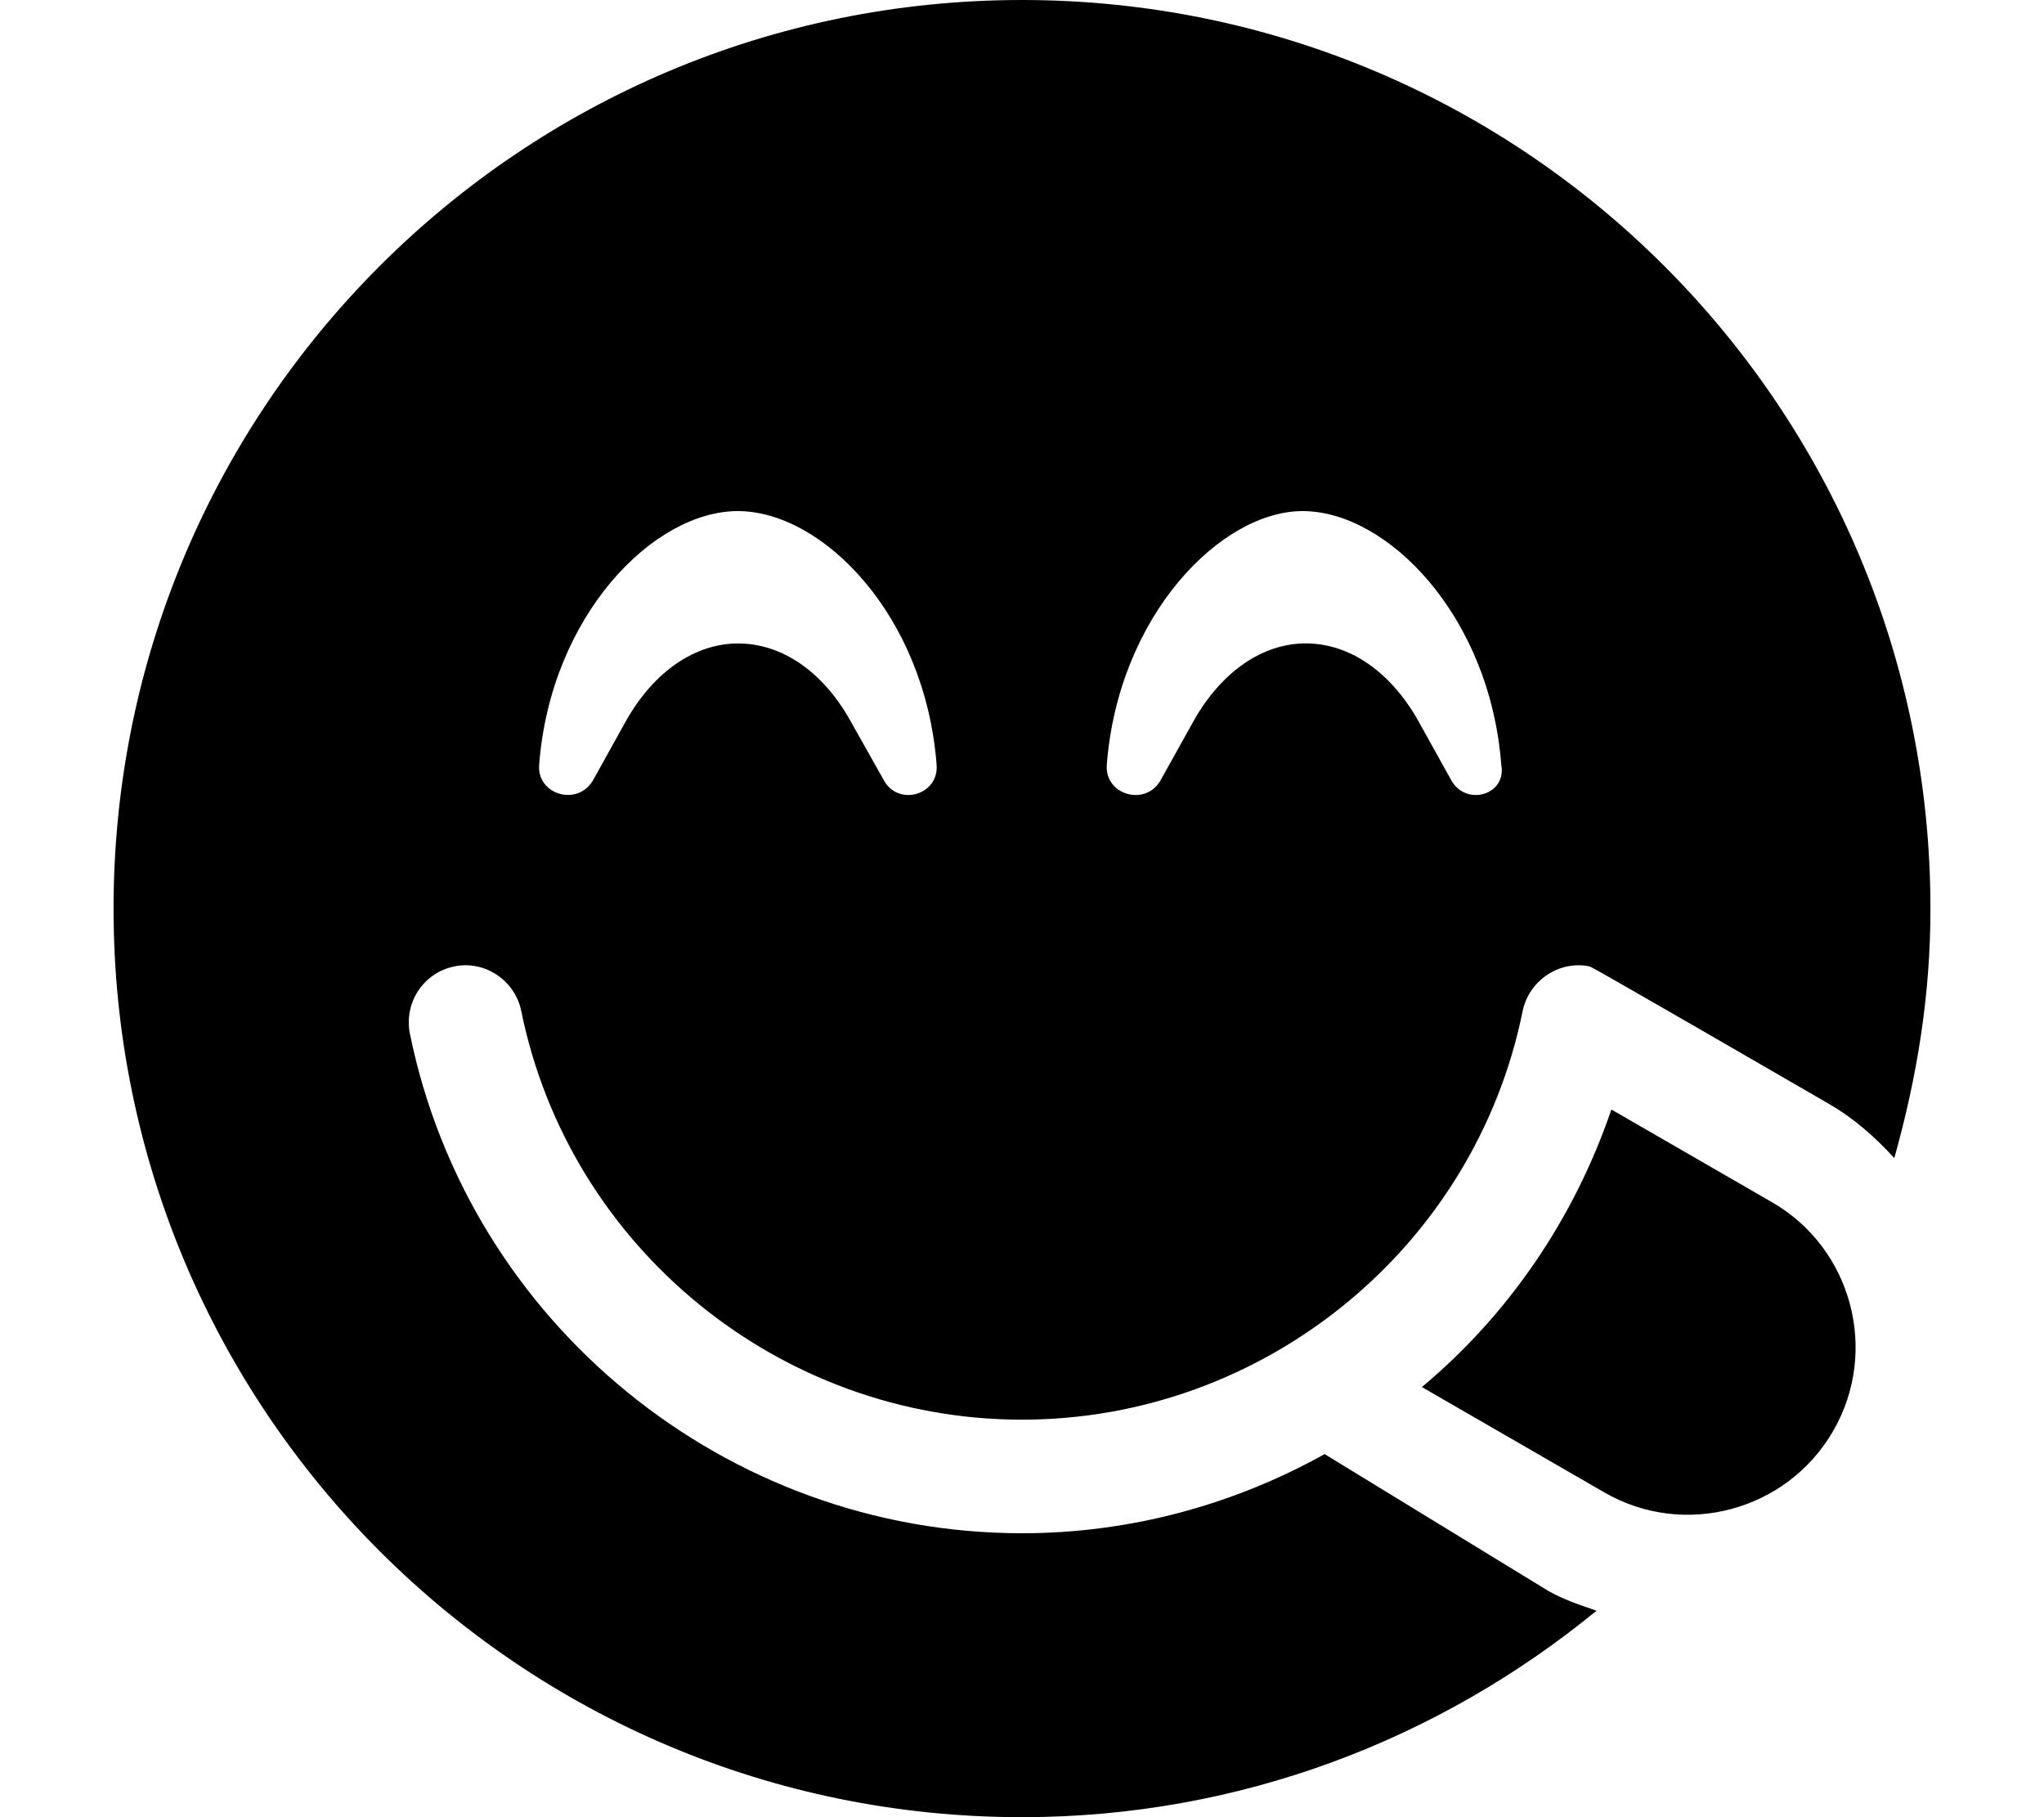 <svg xmlns="http://www.w3.org/2000/svg" viewBox="0 0 576 512"><!--! Font Awesome Pro 6.0.0-beta1 by @fontawesome - https://fontawesome.com License - https://fontawesome.com/license (Commercial License) --><path d="M499.3 338.7l-45.21-26.09c-10.57 30.95-29.08 57.88-53.4 78.2l51.39 29.67c22.44 13 51.44 5.281 64.5-17.28C529.6 380.7 521.9 351.7 499.3 338.7zM288 0C146.6 0 32 114.6 32 256s114.6 256 256 256c61.53 0 117.7-21.97 161.9-58.17c-4.645-1.615-9.324-3.121-13.74-5.672l-62.88-38.46C347.8 423.9 318.6 432 288 432c-83.38 0-155.9-59.22-172.5-140.8C113.8 282.5 119.3 274.1 128 272.3c8.5-1.812 17.09 3.844 18.88 12.5C160.4 351.6 219.8 400 288 400s127.6-48.44 141.1-115.2C430.9 276.2 439.5 270.5 448 272.3c.873 .18 57.21 32.84 67.34 38.69c7.184 4.15 13.16 9.494 18.48 15.31C540.3 303.1 544 280.4 544 256C544 114.6 429.4 0 288 0zM249.1 219.9l-9.566-17C231.9 189.3 220.4 181.3 208 181.3c-12.23 0-23.73 8-31.48 21.62l-9.445 17c-4.359 7.375-15.86 4-15.14-4.5C155.2 173.3 184.2 144 207.9 144c23.86 0 52.76 29.25 56.03 71.38C264.7 224 253.2 227.3 249.1 219.9zM409 219.9l-9.445-17c-7.75-13.62-19.22-21.62-31.58-21.62c-12.23 0-23.73 8-31.48 21.62l-9.475 17C322.8 227.3 311.2 224 311.9 215.4C315.2 173.3 344.1 144 367.1 144c23.73 0 52.68 29.25 55.95 71.38C424.7 224 413.2 227.3 409 219.9z"/></svg>
